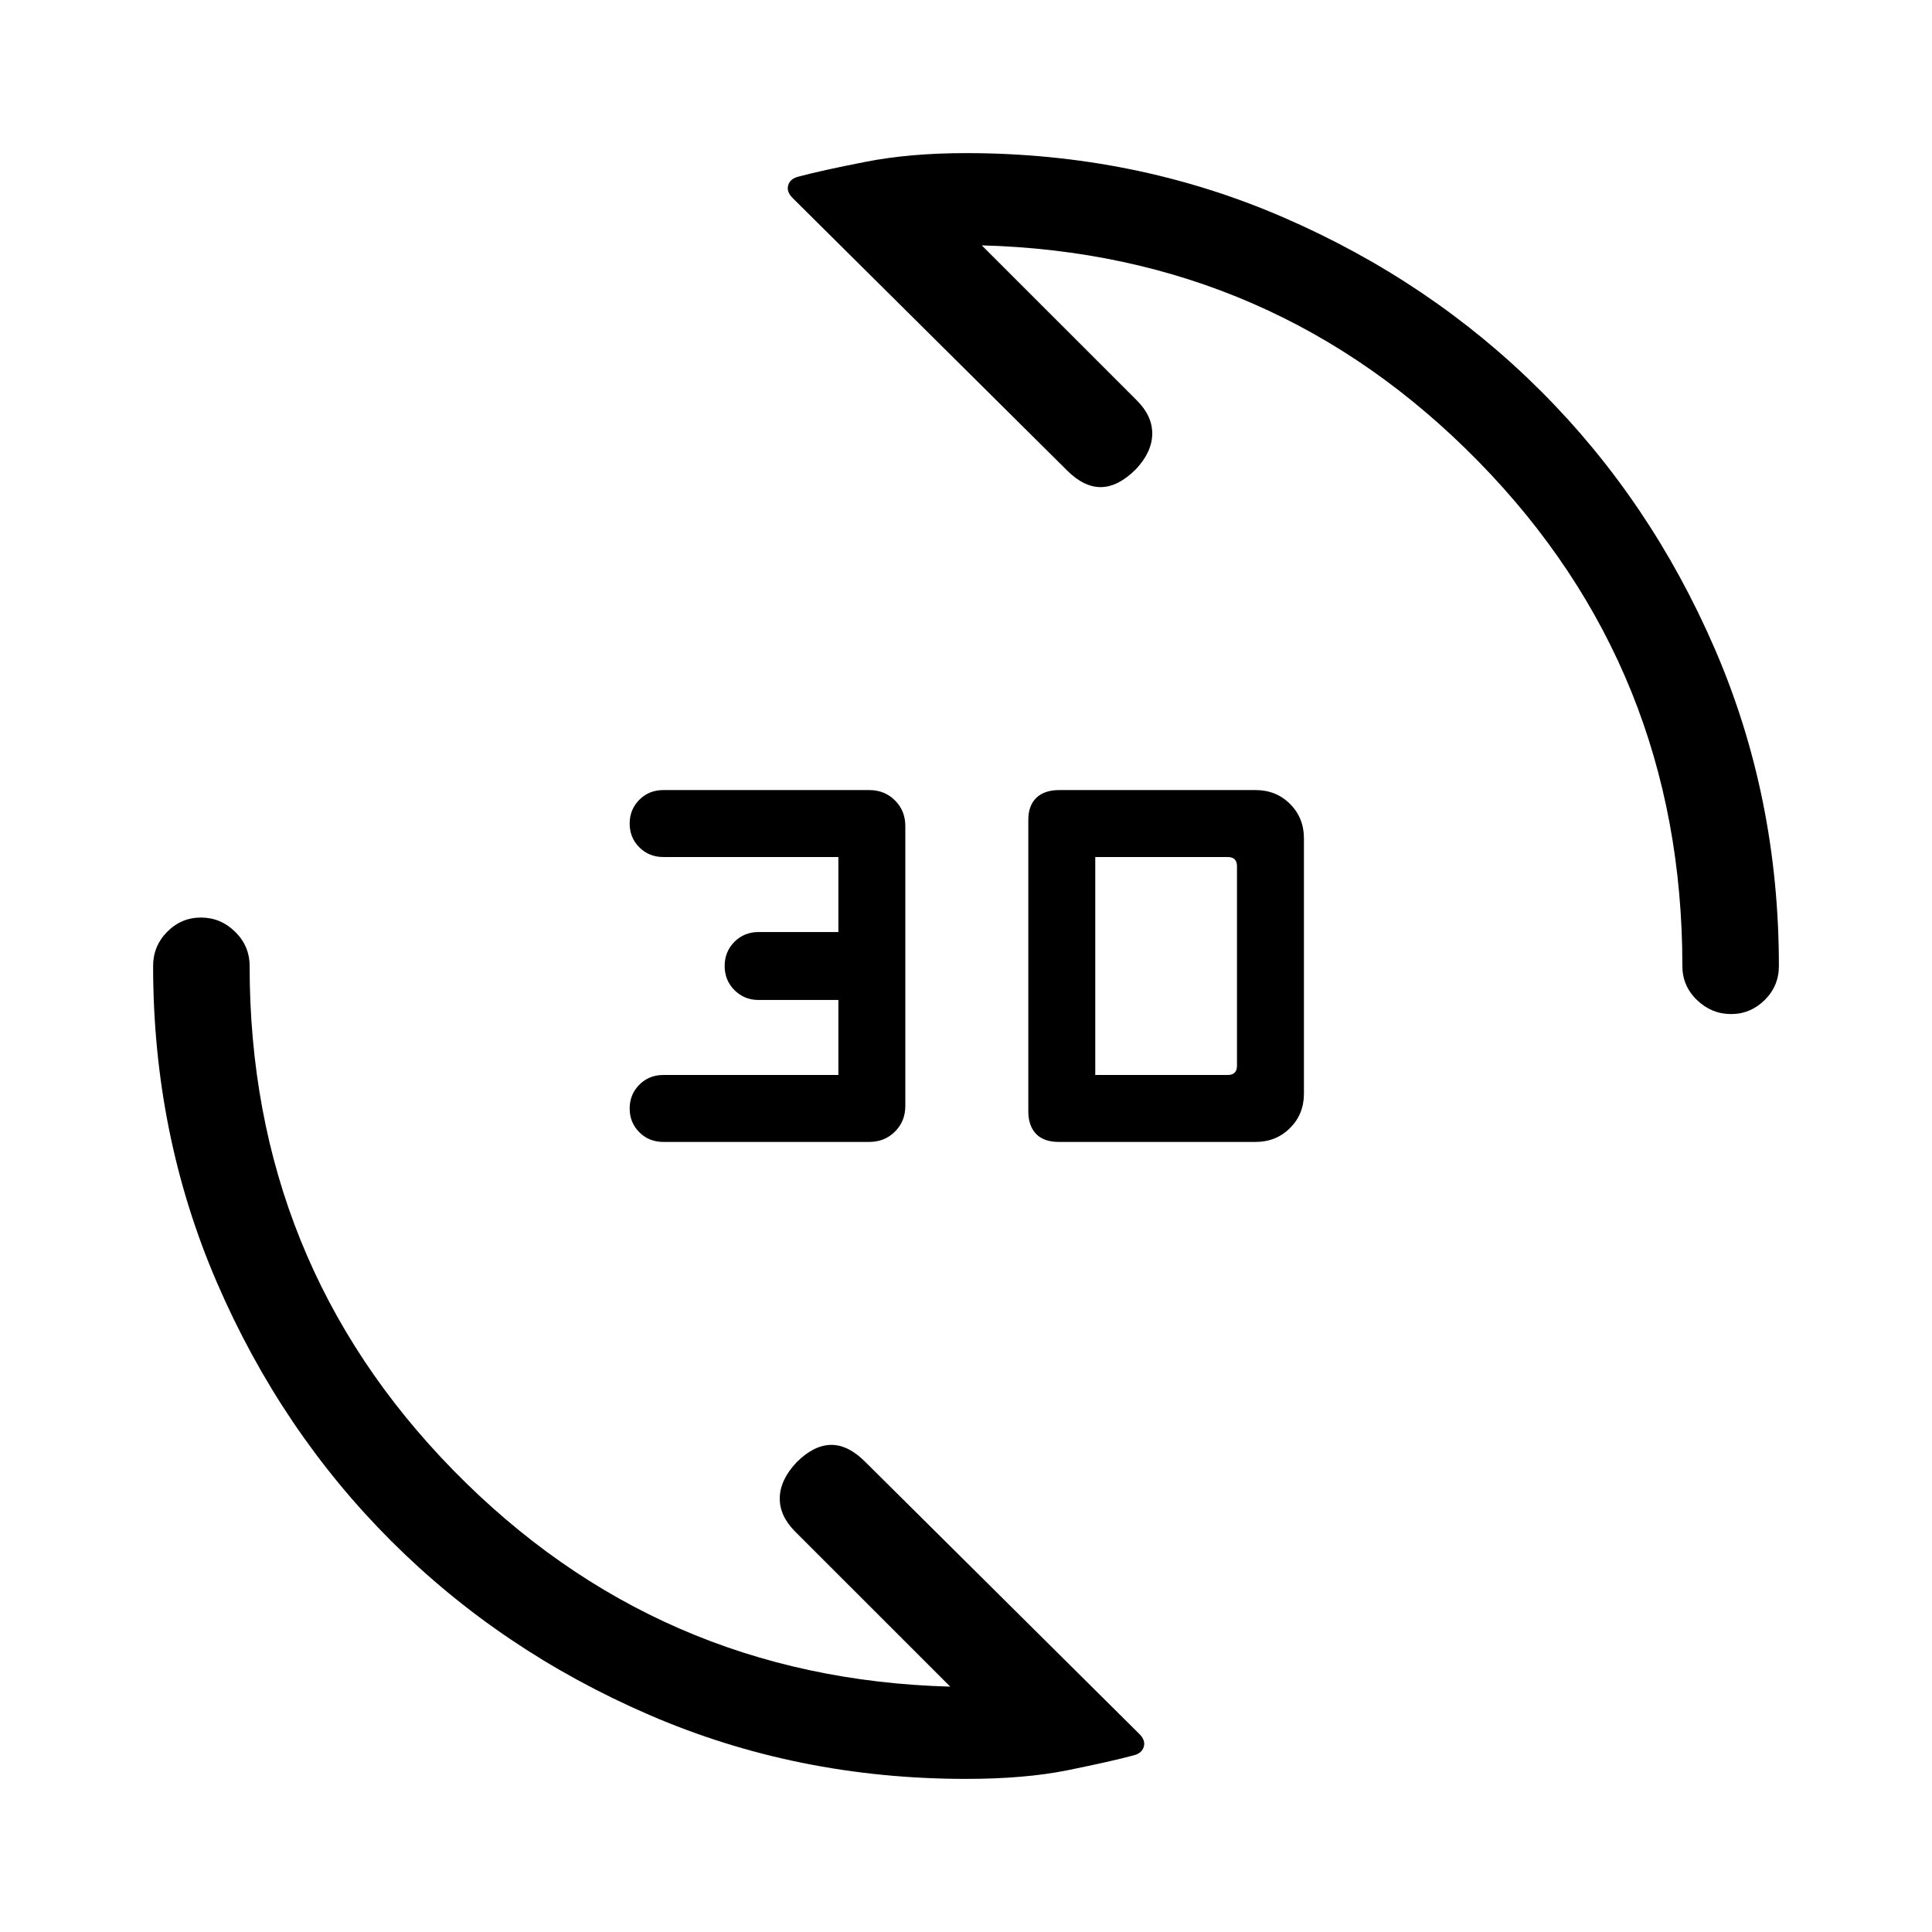 <svg xmlns="http://www.w3.org/2000/svg" height="20" viewBox="0 -960 960 960" width="20"><path d="M623.87-392.58h-97.79q-7.39 0-11.25-3.98-3.87-3.98-3.87-11.29v-144.8q0-7.04 3.98-10.91 3.98-3.86 11.44-3.86h97.49q10.25 0 17.15 6.9 6.9 6.9 6.9 17.1v126.84q0 10.2-6.91 17.1-6.92 6.9-17.14 6.9Zm-191.93 0H329.61q-7.11 0-11.92-4.8t-4.81-11.81q0-7.02 4.81-11.84t11.92-4.82h86.97v-37.27H376.9q-7.02 0-11.92-4.86-4.9-4.87-4.9-12.02 0-7.15 4.86-12.02 4.87-4.86 12.02-4.86h39.62v-37.27h-86.97q-7.11 0-11.92-4.81-4.81-4.8-4.81-11.81 0-7.01 4.81-11.83t11.92-4.82h102.33q7.61 0 12.76 5.13 5.15 5.13 5.15 12.71v139.16q0 7.58-5.15 12.71-5.15 5.13-12.76 5.13Zm112.29-33.27h65.81q2.31 0 3.46-1.15t1.15-3.46v-99.08q0-2.31-1.15-3.46t-3.46-1.15h-65.81v108.3Zm315.91-30.27q-9.67 0-16.92-6.97-7.26-6.98-7.26-16.91 0-147.23-101.33-250.69-101.32-103.46-246.79-107.39l77.1 77.09q7.75 7.76 7.6 16.72-.16 8.96-8.16 17.46-8.69 8.69-17.21 8.85-8.52.15-17.02-8.35L393.84-861.62q-3.15-3.15-2.17-6.37.97-3.23 5.06-4.24 11.39-3.06 33.43-7.37 22.05-4.32 49.84-4.32 83.92 0 157.48 31.83 73.57 31.84 128.21 86.45 54.65 54.62 86.44 128.17 31.79 73.56 31.79 157.47 0 9.93-7.05 16.91-7.06 6.97-16.73 6.97ZM480-76.08q-83.92 0-157.48-31.83-73.57-31.84-128.21-86.45-54.65-54.62-86.44-128.17Q76.08-396.09 76.08-480q0-9.93 7.01-17.01 7.02-7.07 16.77-7.07 9.76 0 16.97 7.07 7.21 7.08 7.21 17.01 0 147.23 101.33 250.69 101.32 103.46 246.79 107.39l-77.1-77.09q-7.75-7.76-7.6-16.72.16-8.96 8.35-17.65 8.5-8.5 17.02-8.66 8.52-.15 17.02 8.35L566.16-98.38q3.15 3.15 2.17 6.37-.97 3.23-5.06 4.24-11.39 3.06-32.68 7.37-21.3 4.32-50.59 4.32Z"/></svg>